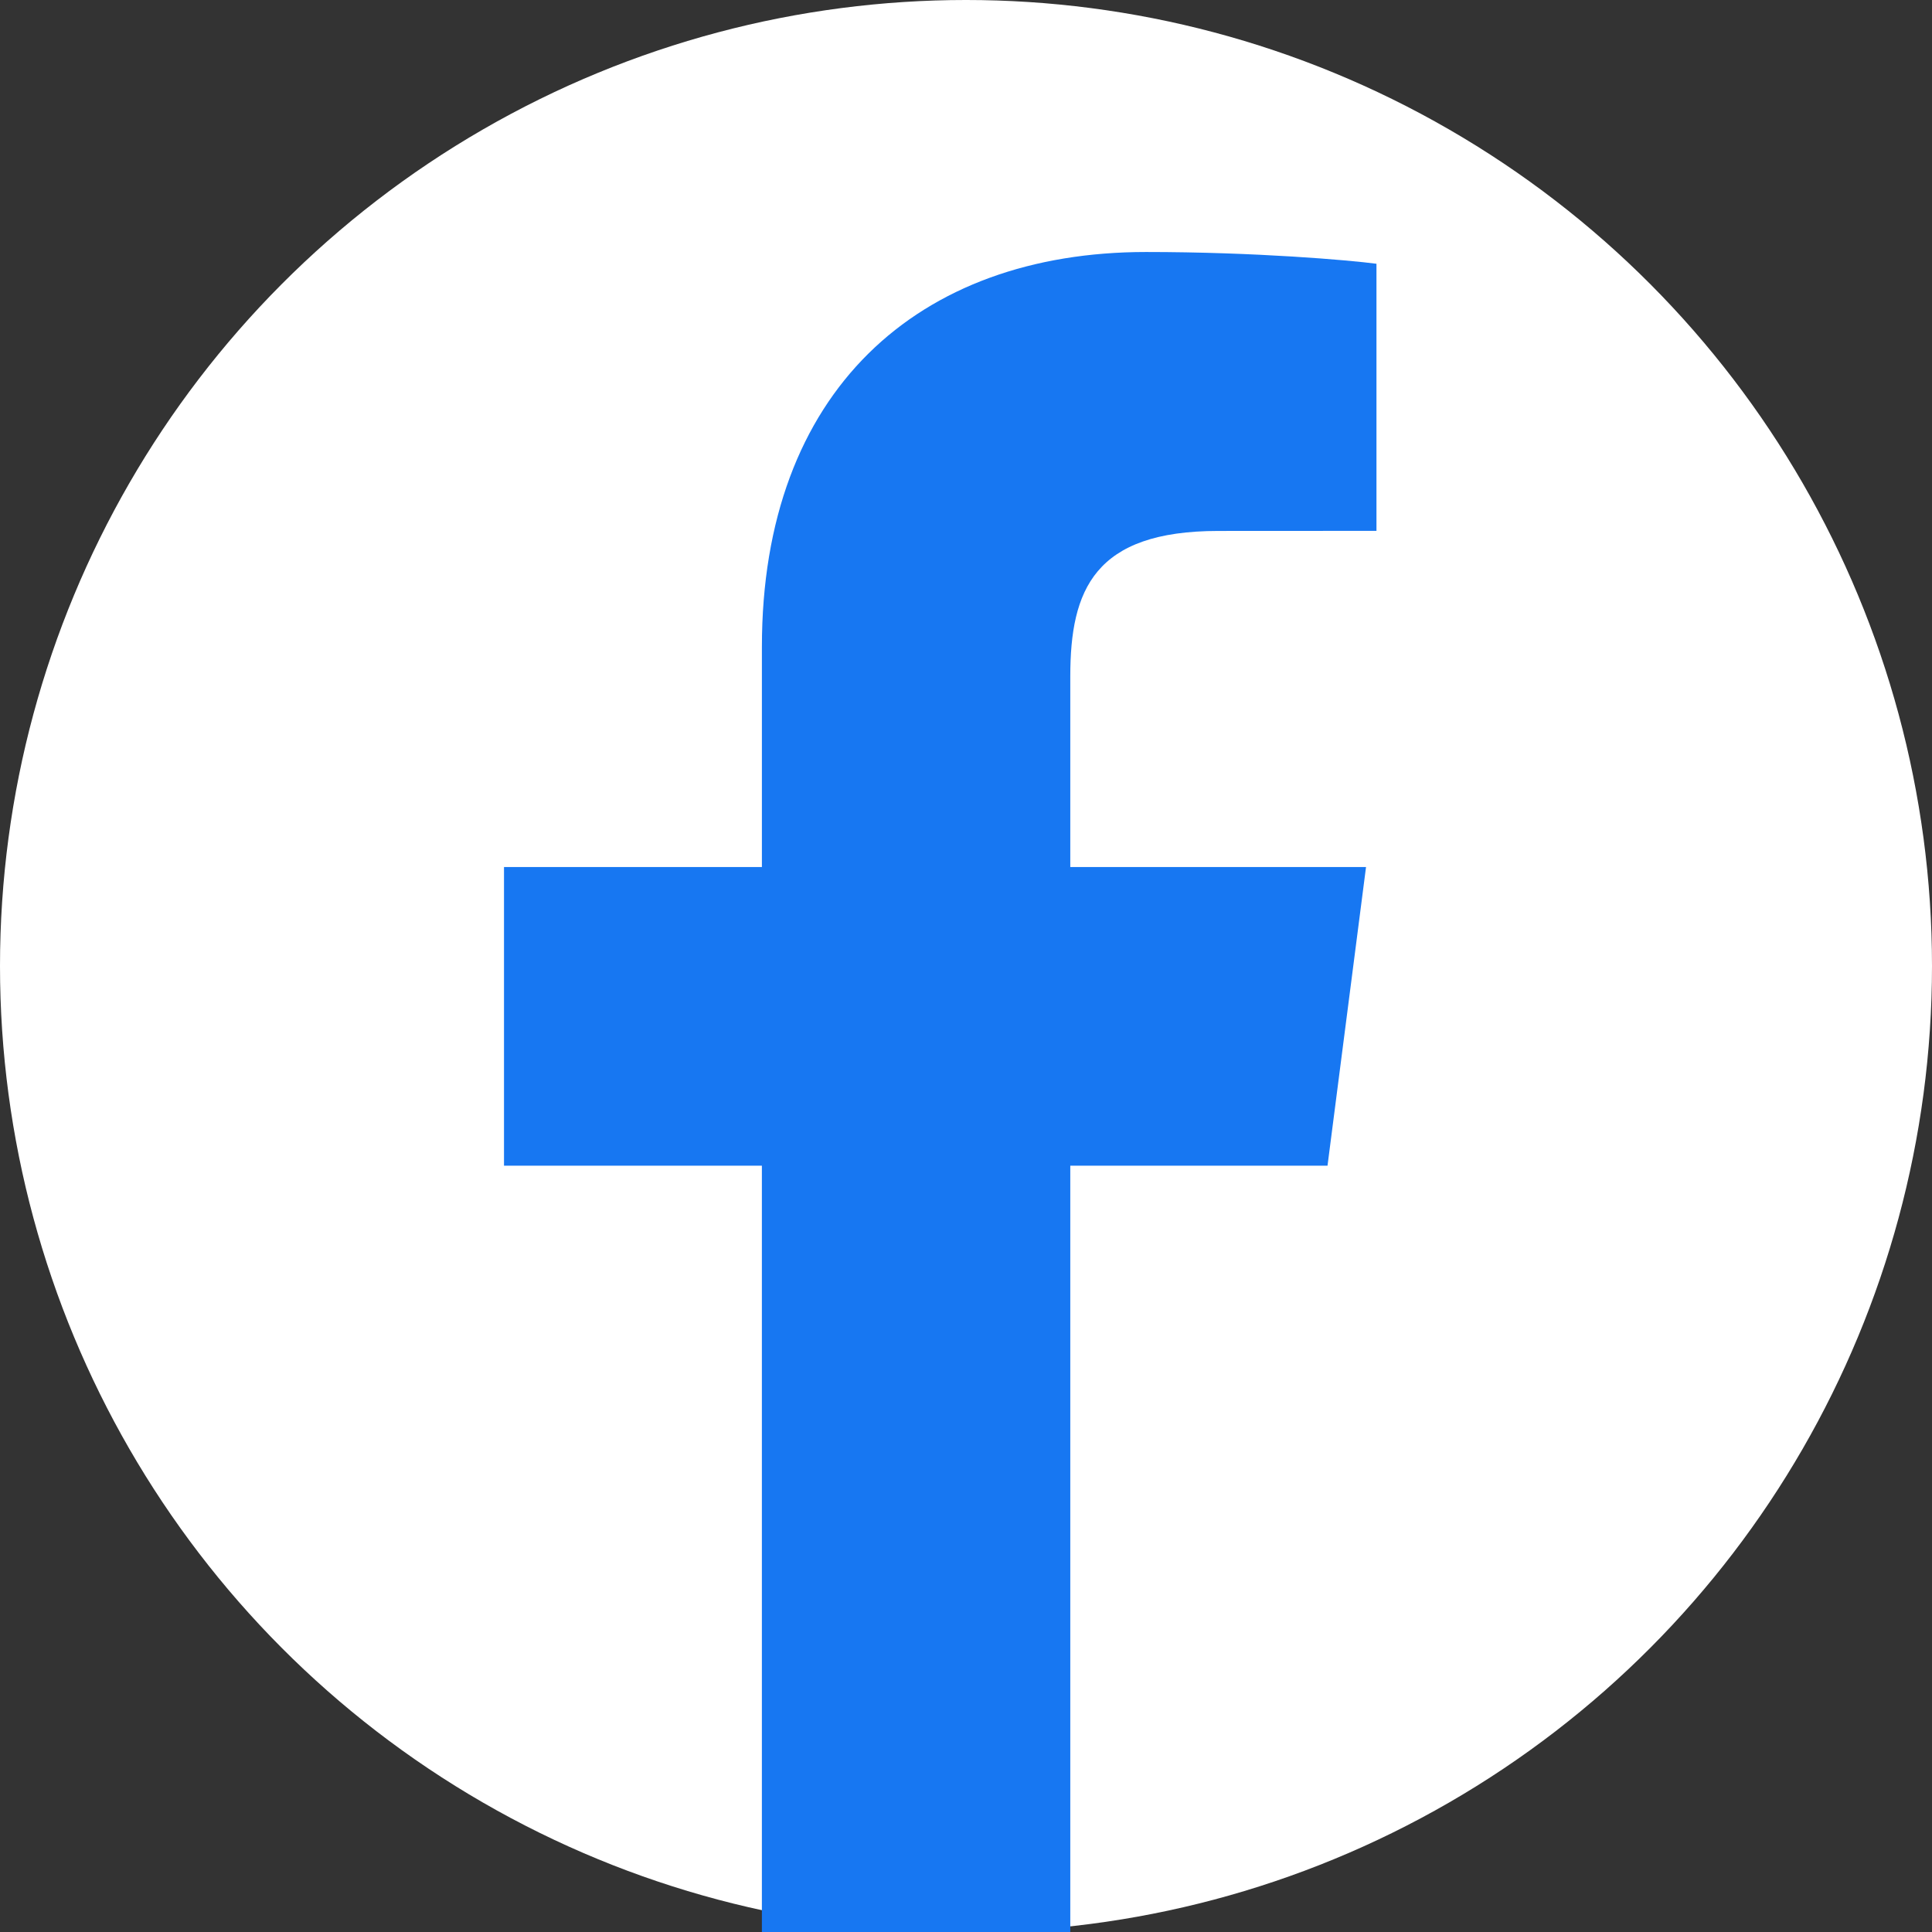 <svg width="92" height="92" viewBox="0 0 92 92" fill="none" xmlns="http://www.w3.org/2000/svg">
<rect x="0" y="0" width="92" height="92" fill="#333333" stroke="none"/>
<circle cx="46" cy="46" r="46" fill="white"/>
<path d="M50.966 92V55.508H63.215L65.049 41.286H50.966V32.206C50.966 28.089 52.11 25.283 58.015 25.283L65.546 25.279V12.56C64.242 12.387 59.772 12 54.572 12C43.714 12 36.281 18.627 36.281 30.799V41.287H24V55.508H36.28V92L50.966 92Z" fill="#1777F2"/>
</svg>
